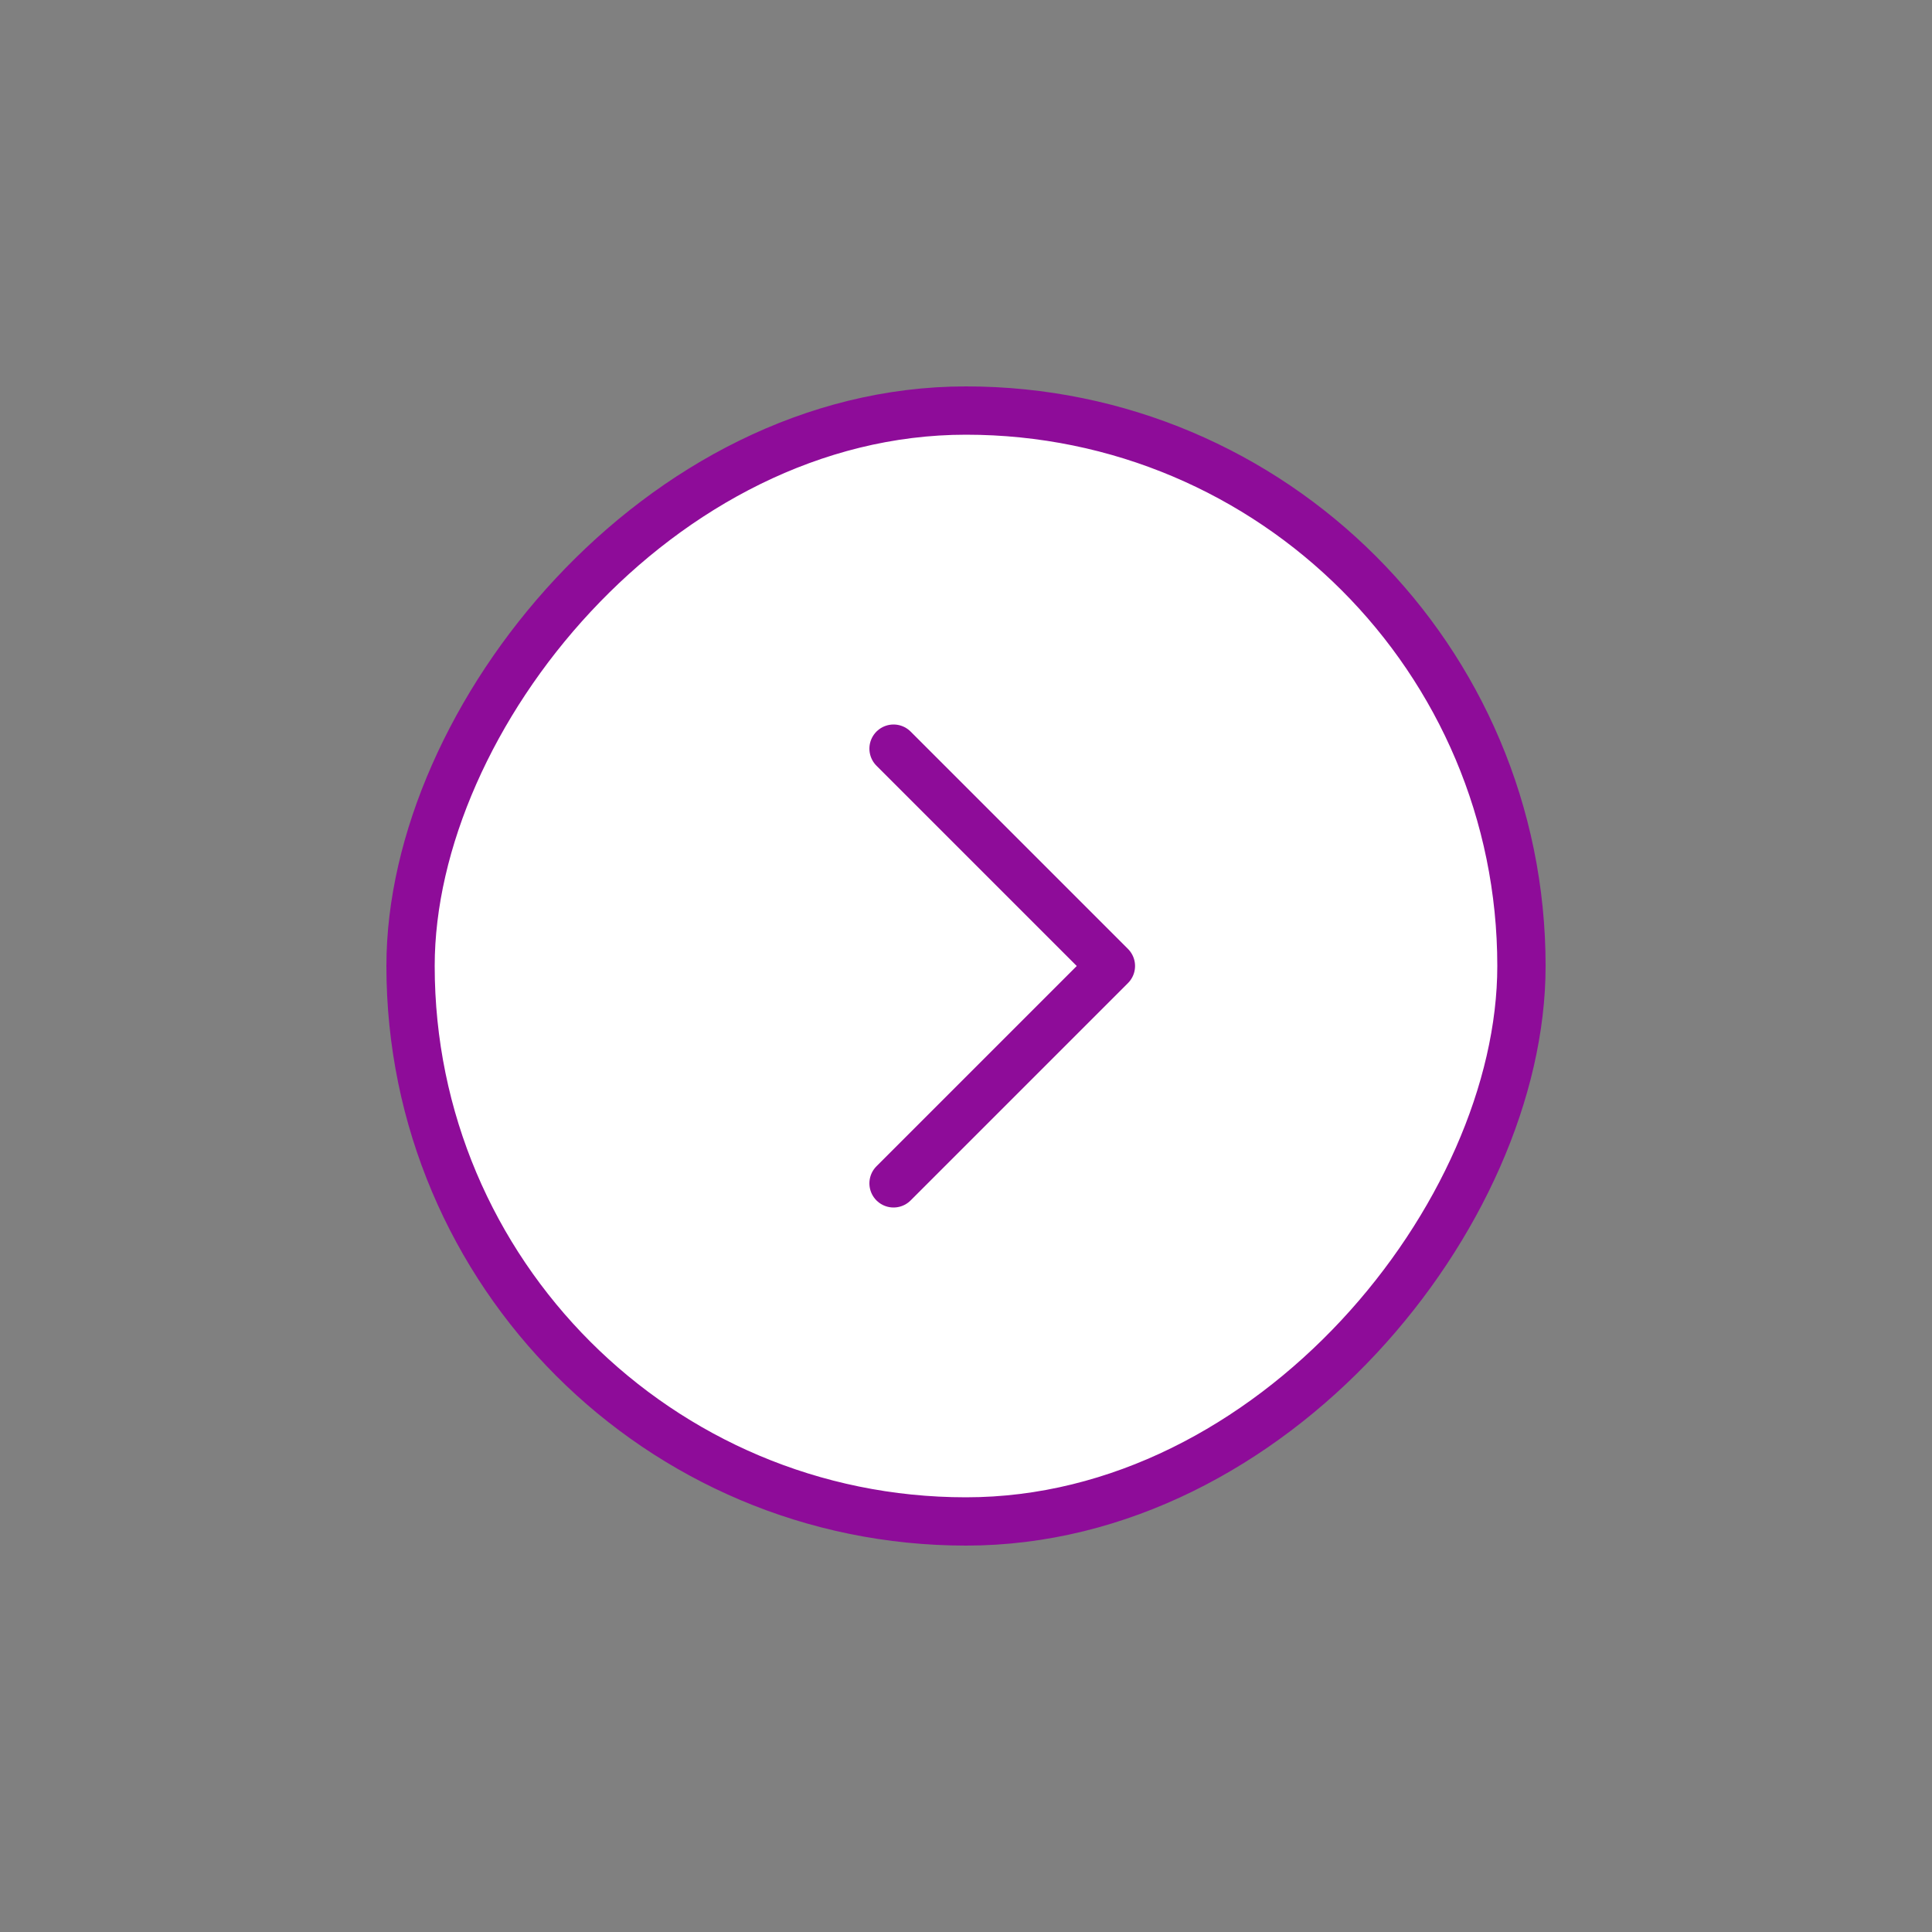 <svg xmlns="http://www.w3.org/2000/svg" width="40" height="40" fill="none" viewBox="0 0 40 40">
    <rect x="0" y="0" width="40" height="40" fill="#808080" stroke="none"/>
    <rect width="23" height="23" x="-.5" y=".5" fill="#fff" stroke="#8E0C99" rx="11.5" transform="matrix(-1 0 0 1 31 8)"/>
    <path stroke="#8E0C99" stroke-linecap="round" stroke-linejoin="round" d="M18.5 15.5L23 20l-4.5 4.5"/>
</svg>
